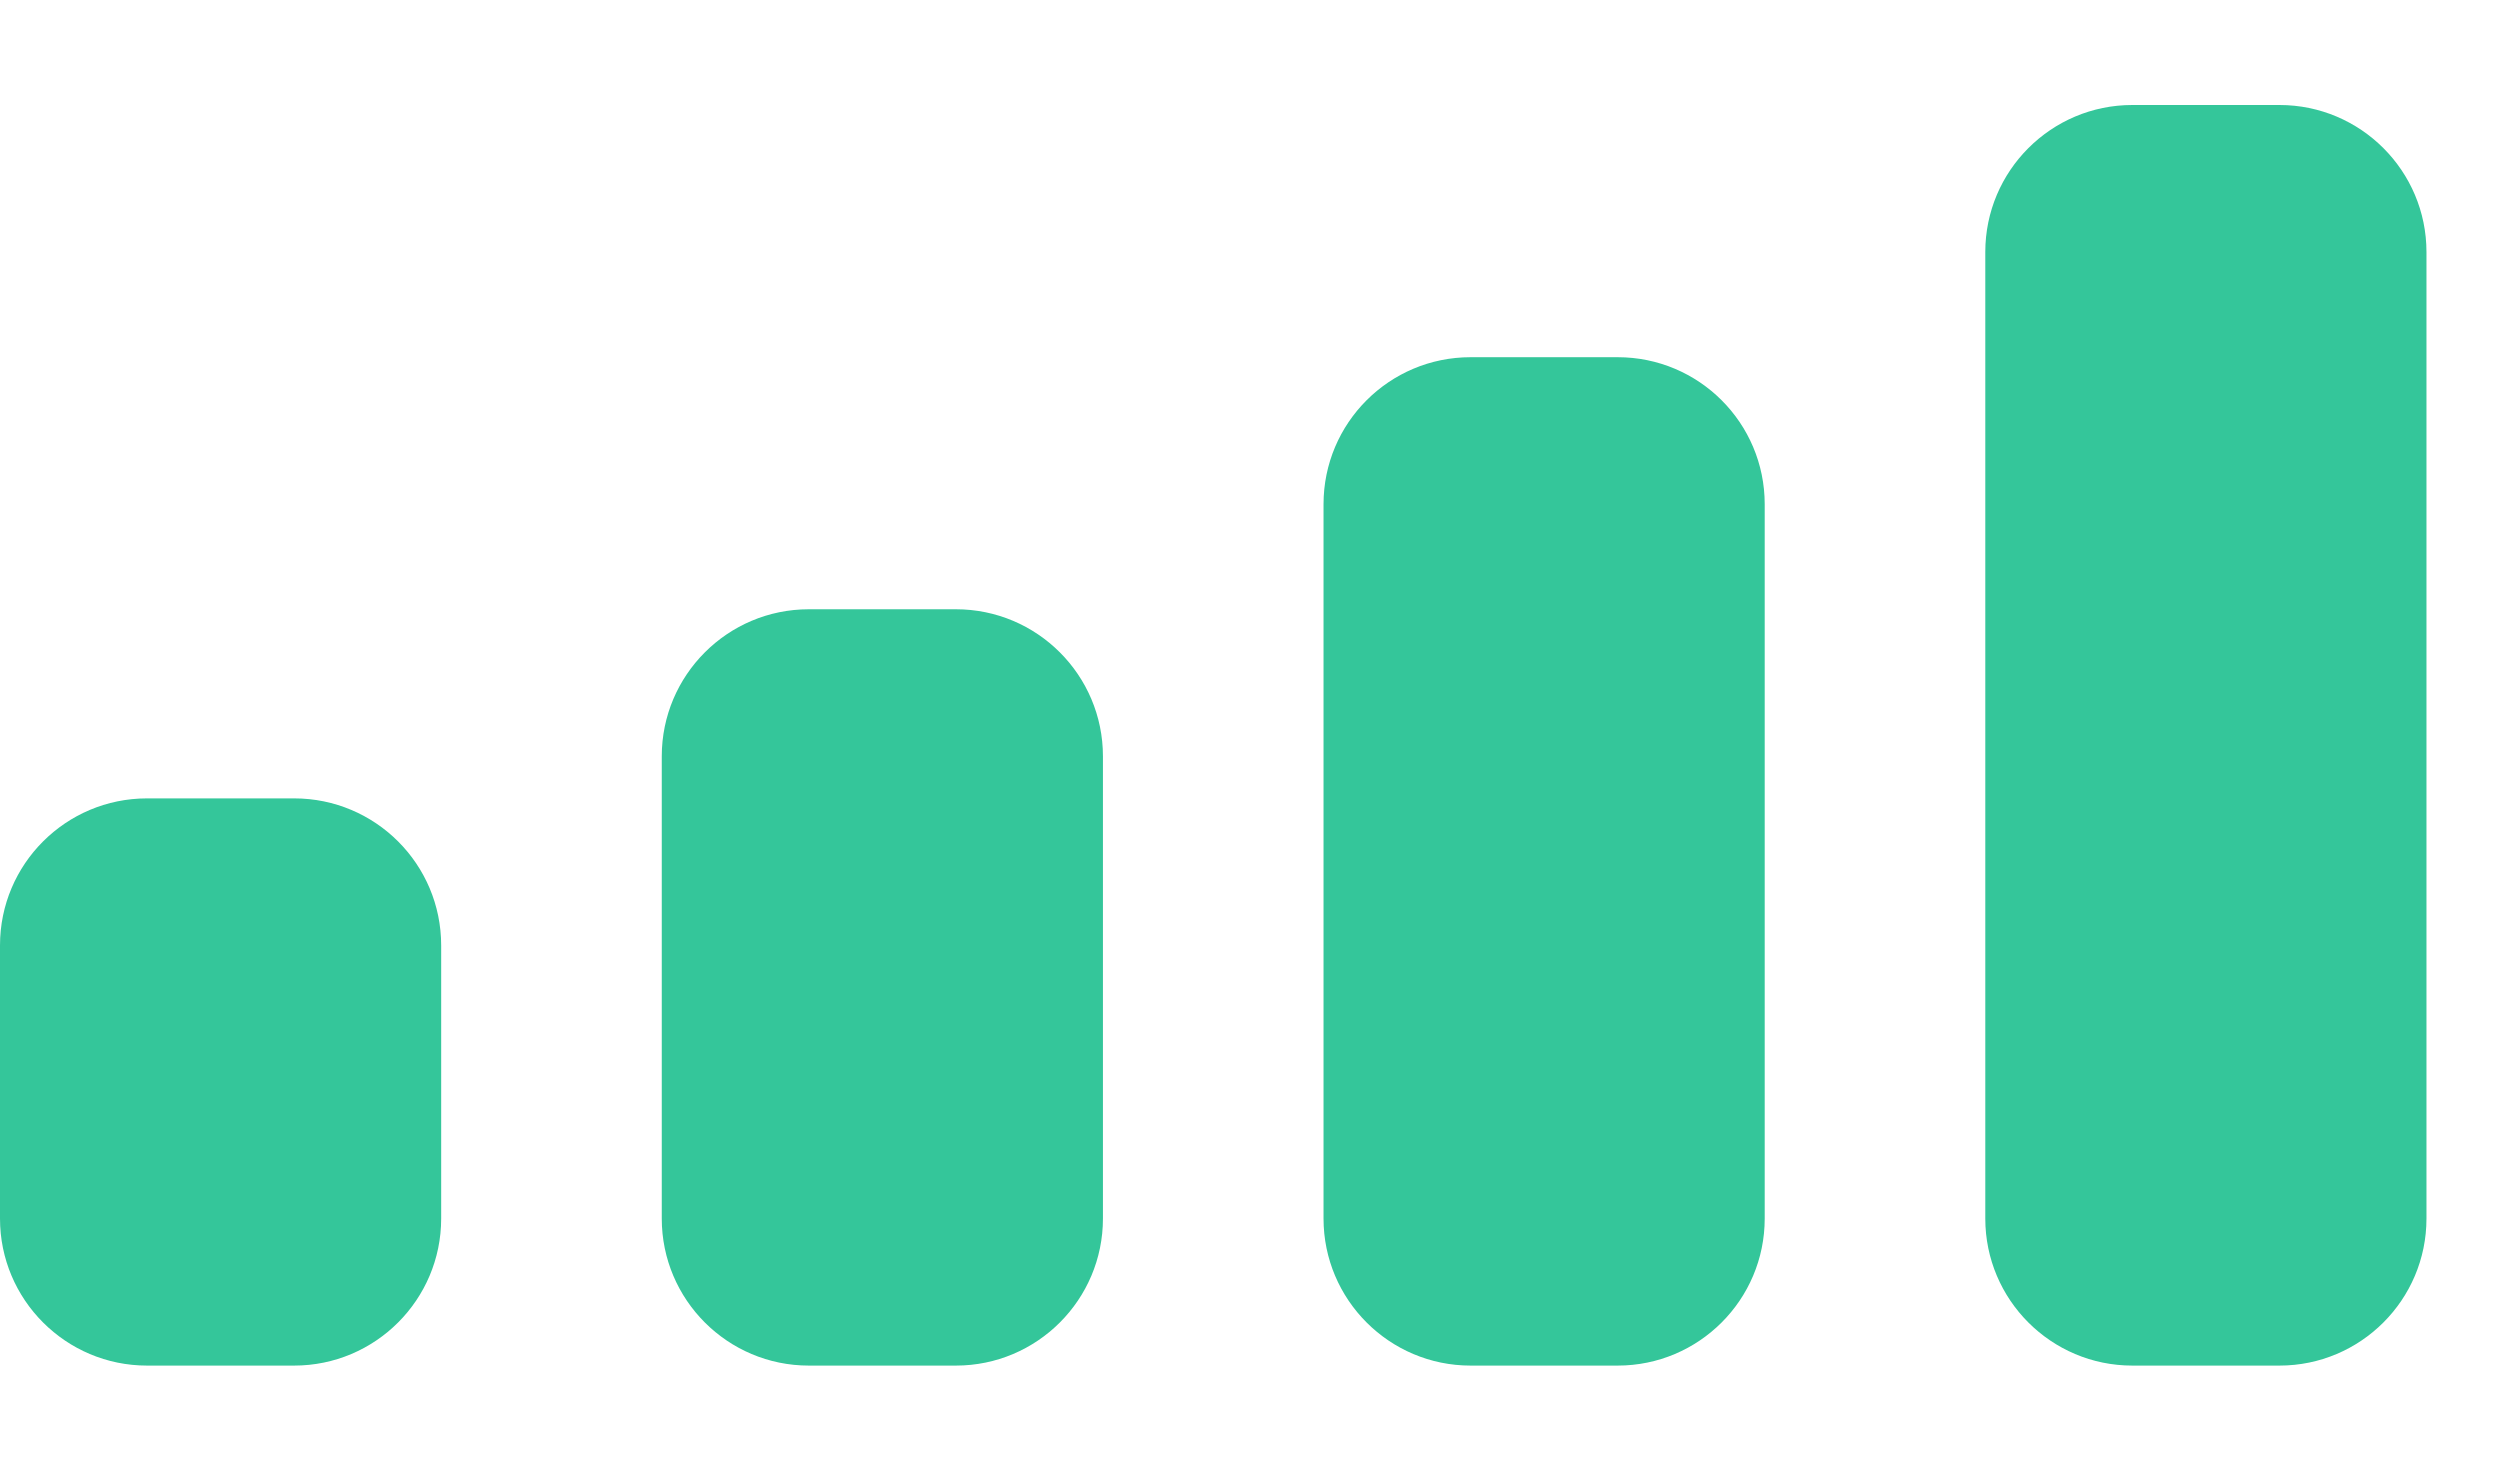 <?xml version="1.0" encoding="UTF-8"?>
<svg width="17px" height="10px" viewBox="0 0 17 10" version="1.1" xmlns="http://www.w3.org/2000/svg" xmlns:xlink="http://www.w3.org/1999/xlink">
    <!-- Generator: Sketch 52.6 (67491) - http://www.bohemiancoding.com/sketch -->
    <title>Mobile Signal</title>
    <desc>Created with Sketch.</desc>
    <g id="钱包页面" stroke="none" stroke-width="1" fill="none" fill-rule="evenodd">
        <g id="00-00全局操作" transform="translate(-1067, -875)" fill="#34C69A">
            <g id="底-下导航" transform="translate(0, 868)">
                <path d="M1068,12.429 L1069,12.429 C1069.552,12.429 1070,12.876 1070,13.429 L1070,15.286 C1070,15.838 1069.552,16.286 1069,16.286 L1068,16.286 C1067.448,16.286 1067,15.838 1067,15.286 L1067,13.429 C1067,12.876 1067.448,12.429 1068,12.429 Z M1072.5,11.143 L1073.5,11.143 C1074.052,11.143 1074.5,11.591 1074.5,12.143 L1074.5,15.286 C1074.5,15.838 1074.052,16.286 1073.5,16.286 L1072.5,16.286 C1071.948,16.286 1071.5,15.838 1071.5,15.286 L1071.5,12.143 C1071.5,11.591 1071.948,11.143 1072.5,11.143 Z M1077,9.429 L1078,9.429 C1078.552,9.429 1079,9.876 1079,10.429 L1079,15.286 C1079,15.838 1078.552,16.286 1078,16.286 L1077,16.286 C1076.448,16.286 1076,15.838 1076,15.286 L1076,10.429 C1076,9.876 1076.448,9.429 1077,9.429 Z M1081.5,7.714 L1082.5,7.714 C1083.052,7.714 1083.5,8.162 1083.5,8.714 L1083.5,15.286 C1083.5,15.838 1083.052,16.286 1082.5,16.286 L1081.5,16.286 C1080.948,16.286 1080.5,15.838 1080.5,15.286 L1080.5,8.714 C1080.5,8.162 1080.948,7.714 1081.5,7.714 Z" id="Mobile-Signal"></path>
            </g>
        </g>
    </g>
</svg>